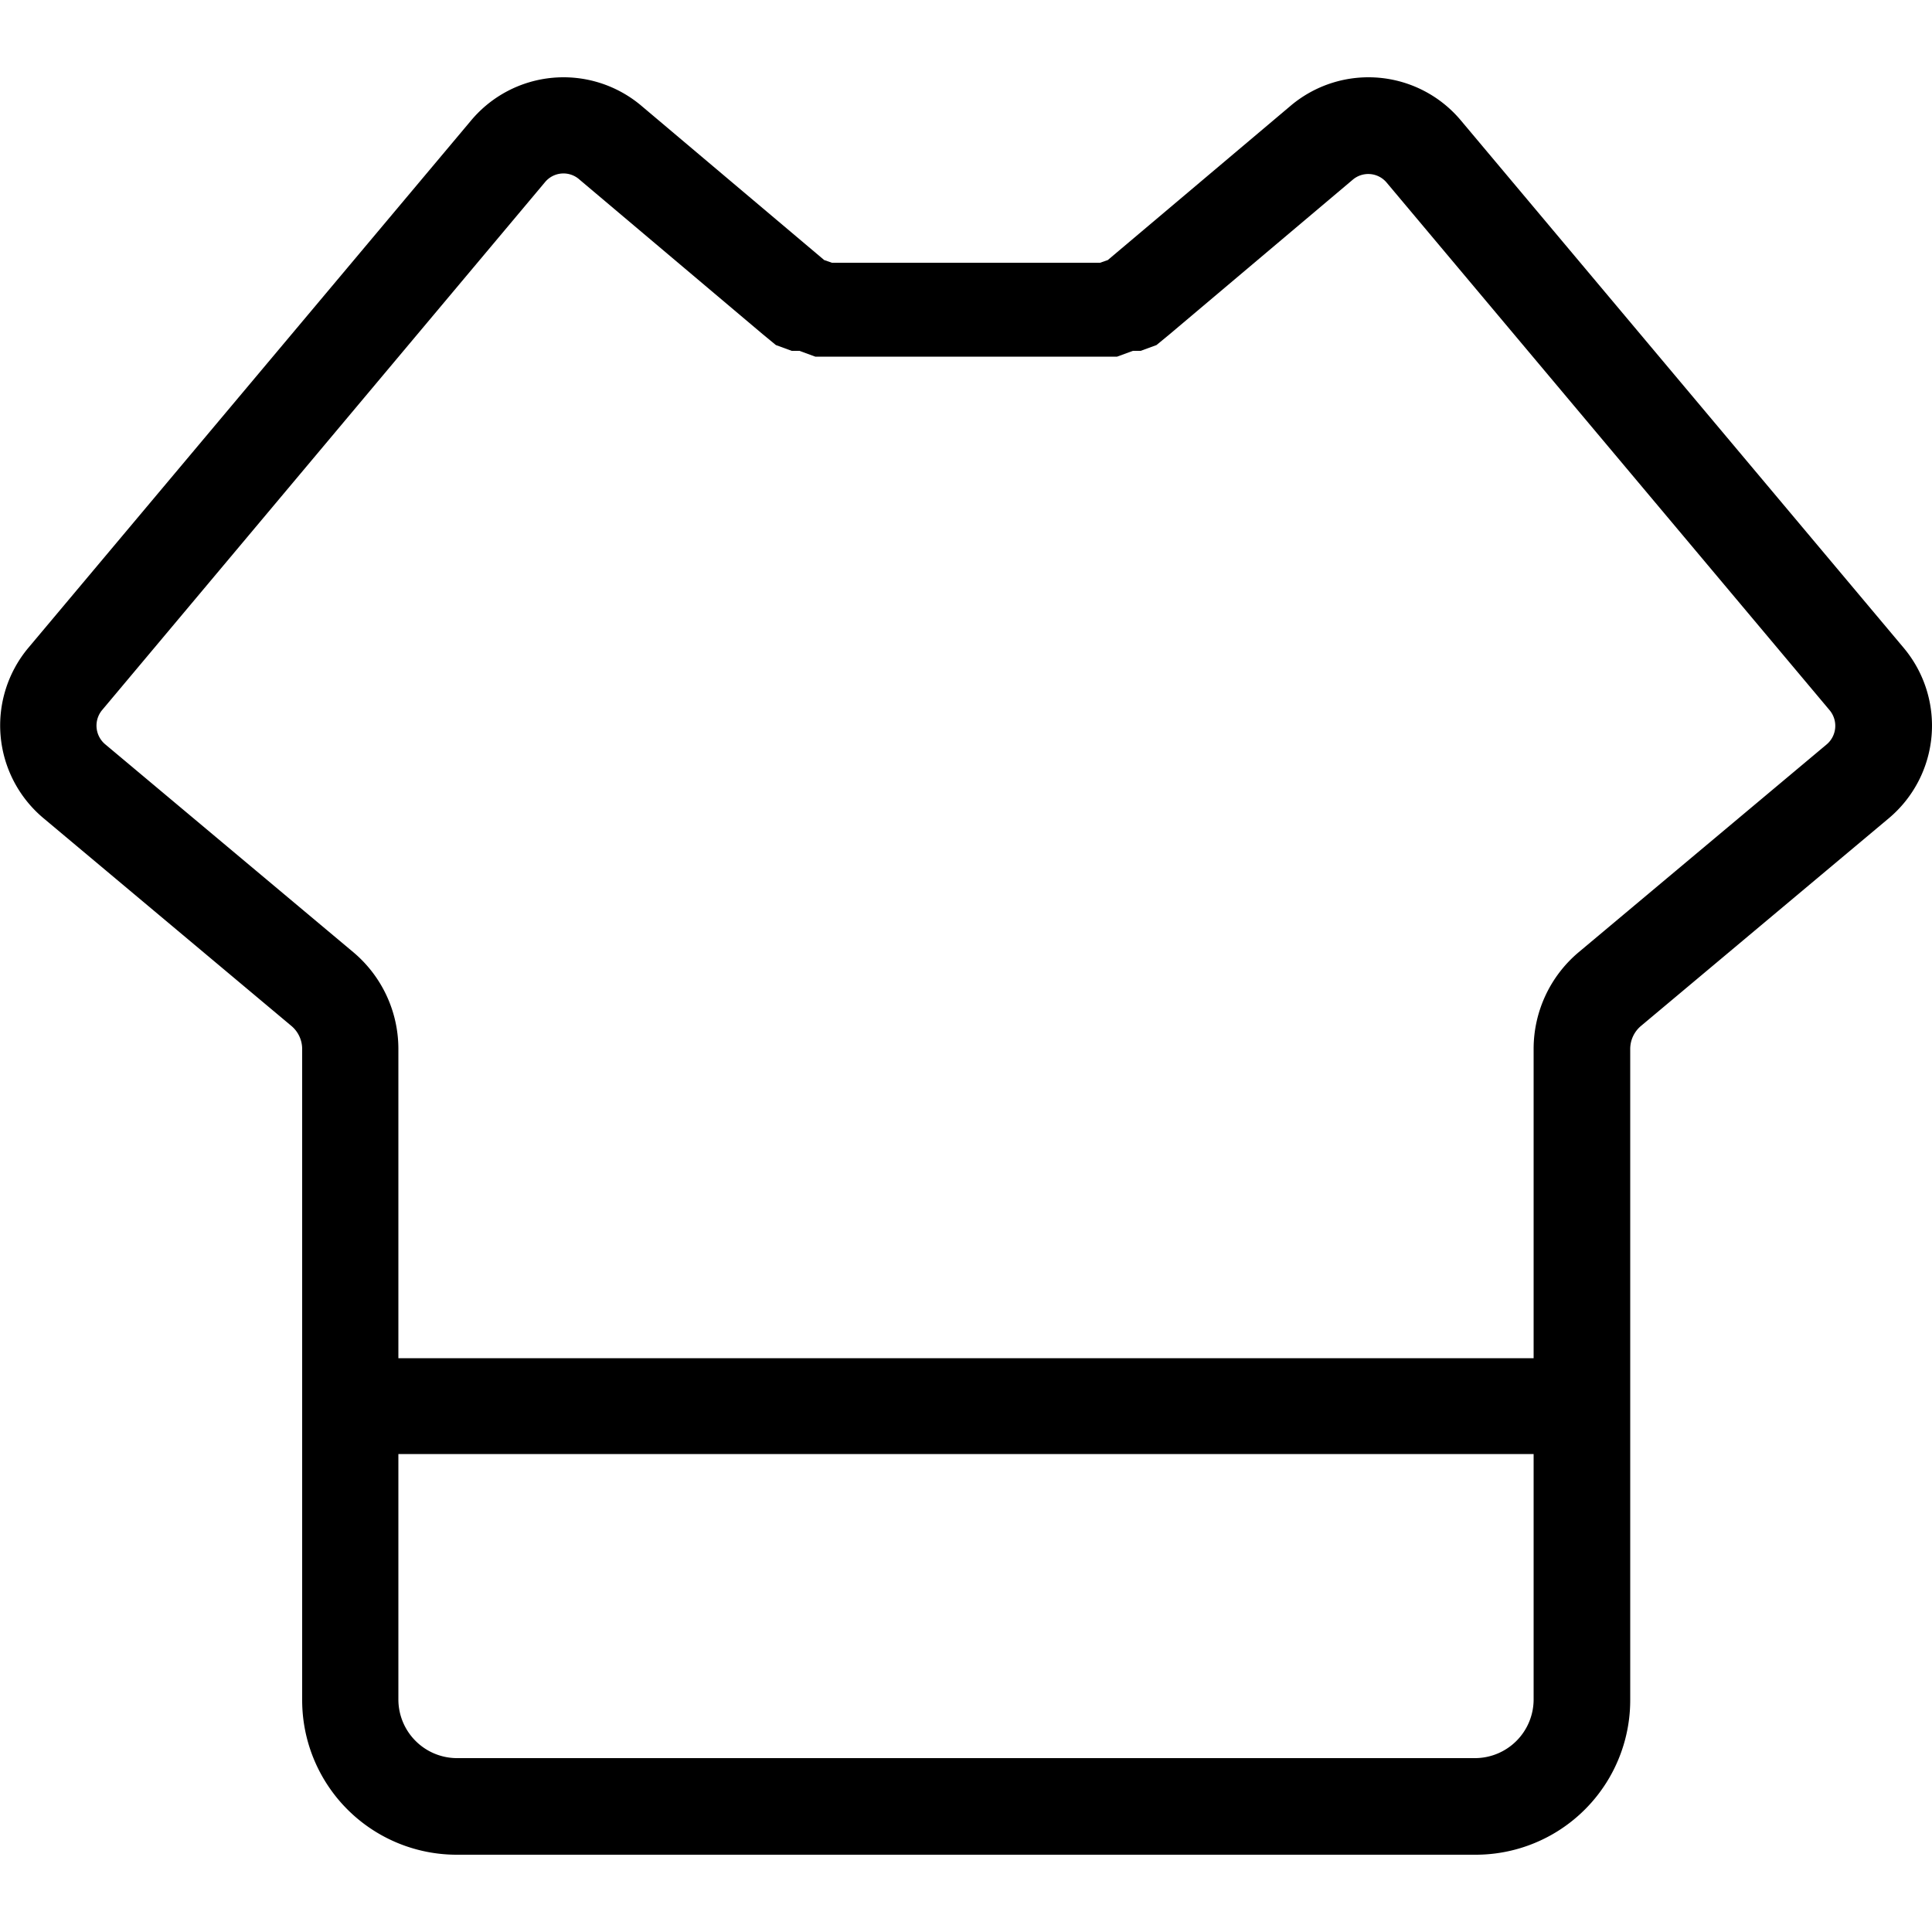 <svg class="icon" viewBox="0 0 1024 1024" xmlns="http://www.w3.org/2000/svg" width="200" height="200"><defs><style/></defs><path d="M1009.05 343.45L774.349 63.898a63.898 63.898 0 0 0-90.112-7.988l-97.075 81.92-4.096 1.434H440.934l-4.096-1.434-97.075-81.92a63.898 63.898 0 0 0-90.112 7.988L14.951 343.45a64.102 64.102 0 0 0 7.987 90.112l131.481 110.182a15.974 15.974 0 0 1 5.735 12.288V901.12a81.92 81.92 0 0 0 81.92 81.92H782.13a81.92 81.92 0 0 0 81.92-81.92V556.032a15.974 15.974 0 0 1 5.735-12.288l131.481-110.182a64.102 64.102 0 0 0 7.783-90.112zM782.13 931.84H241.87a31.13 31.13 0 0 1-30.72-30.72V770.662H812.85V901.12a31.13 31.13 0 0 1-30.72 30.72zm186.163-537.395L836.813 504.627a66.97 66.97 0 0 0-23.962 51.405v163.84H211.15v-163.84a66.97 66.97 0 0 0-23.962-51.405L55.706 394.445a12.902 12.902 0 0 1-1.639-18.023L288.768 96.666a12.698 12.698 0 0 1 18.432-1.434l97.075 81.92 6.963 5.734 8.397 3.072h4.096l8.397 3.072h159.949l8.397-3.072h4.096l8.396-3.072 6.964-5.734 97.075-81.92a12.698 12.698 0 0 1 18.022 1.638l234.701 279.552a12.902 12.902 0 0 1-1.434 18.023z"/></svg>
